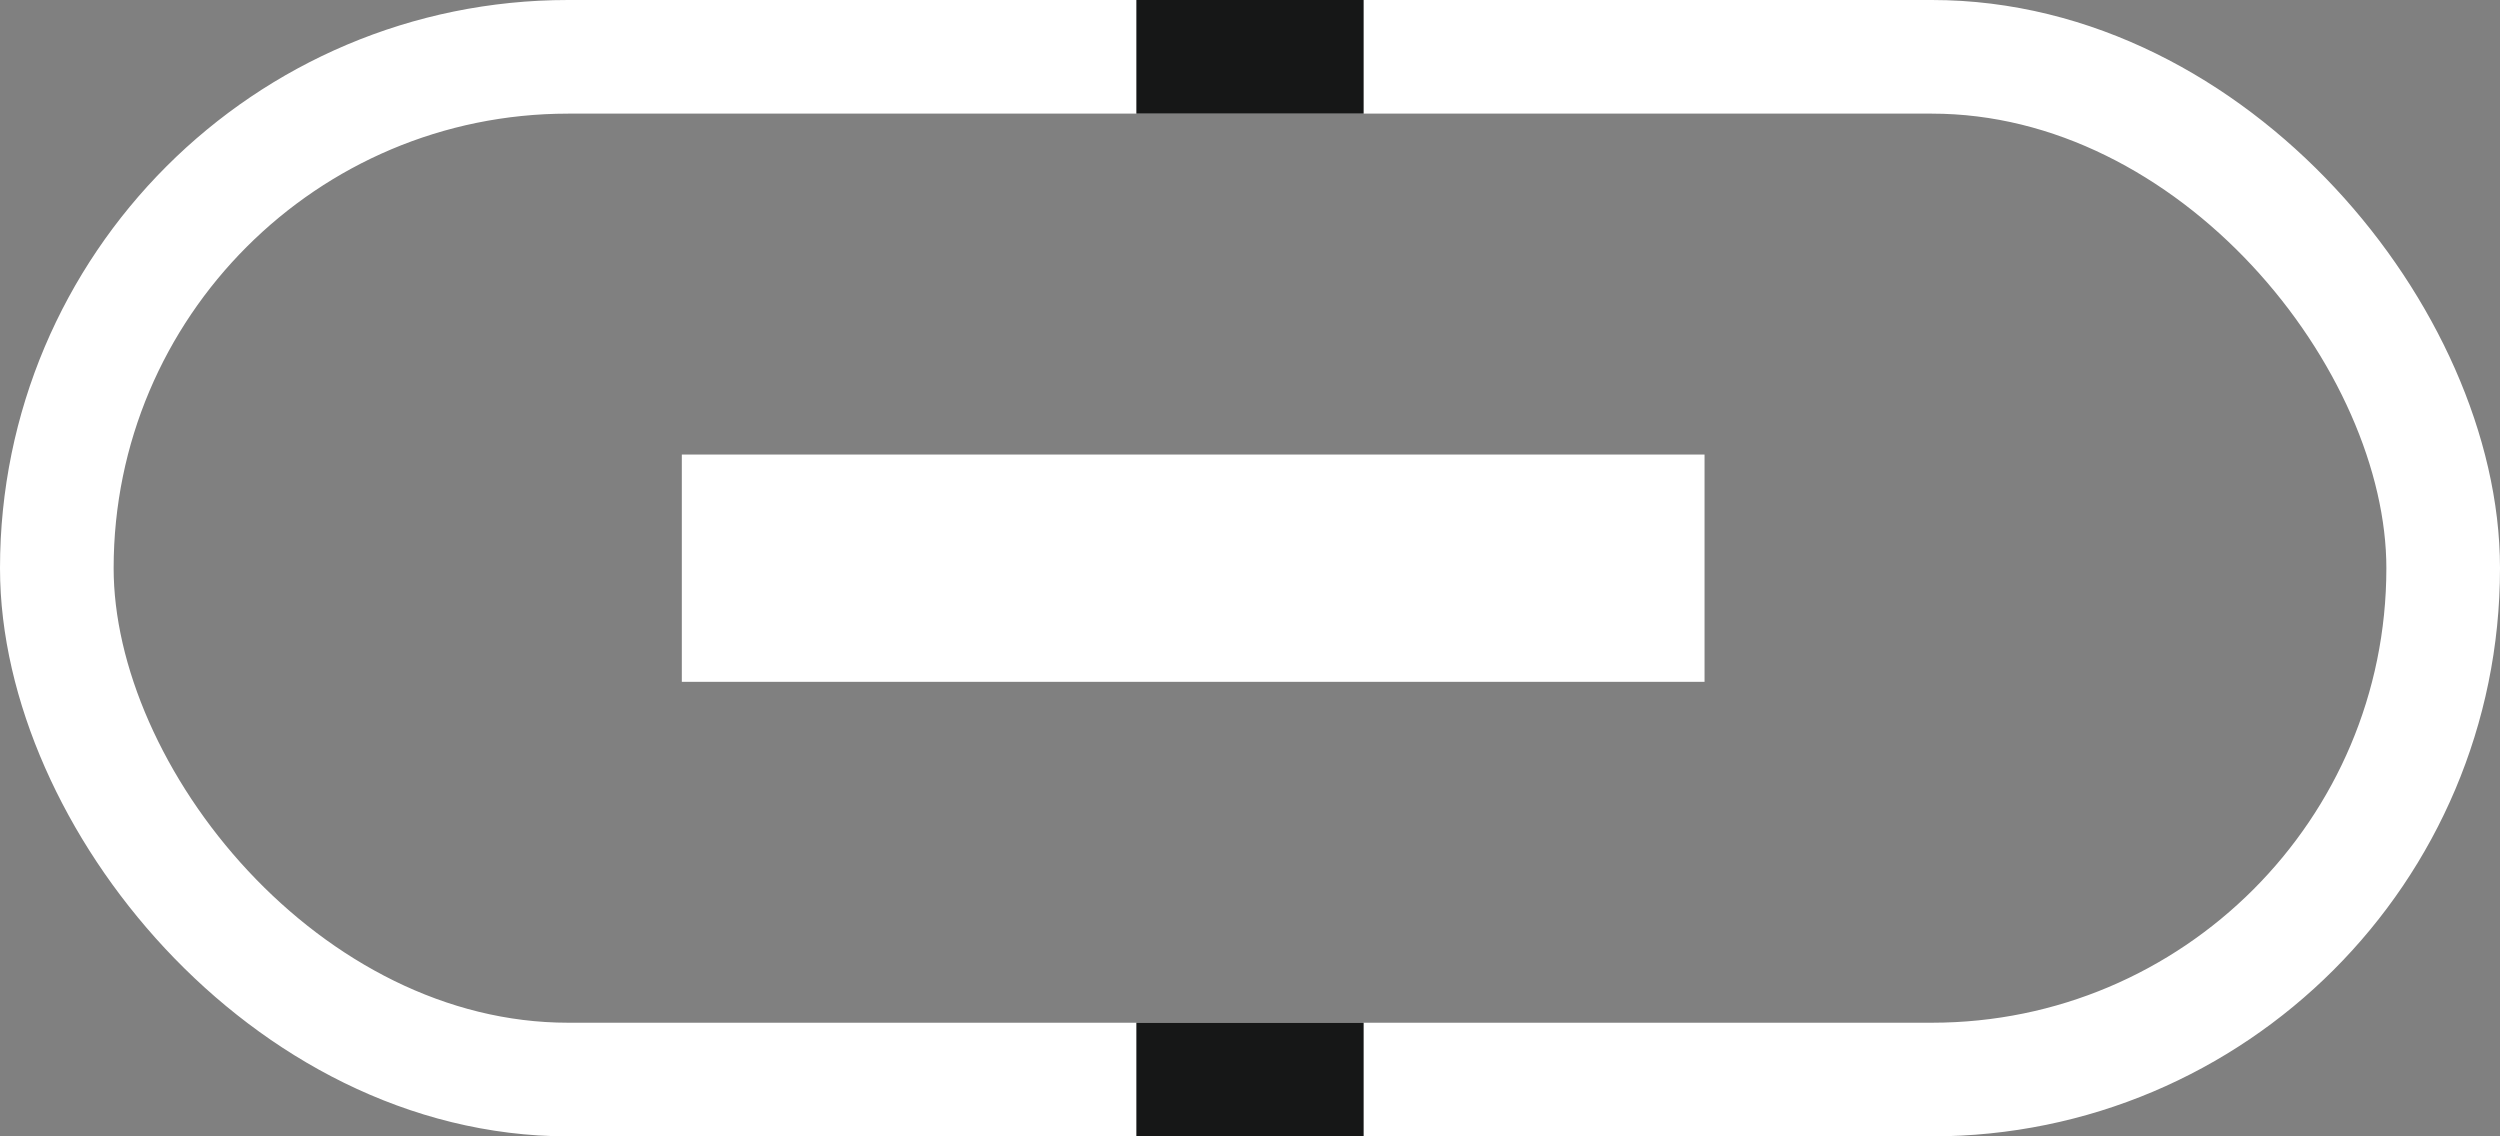 <svg width="22" height="10" viewBox="0 0 22 10" fill="none" xmlns="http://www.w3.org/2000/svg">
<rect x="0" y="0" width="22" height="10" fill="#808080" stroke="none"/>
<rect x="0.5" y="0.5" width="21" height="9" rx="4.5" stroke="white"/>
<rect x="6" y="4" width="9" height="2" fill="white"/>
<rect x="10" y="9" width="2" height="1" fill="#161717"/>
<rect x="10" width="2" height="1" fill="#161717"/>
</svg>
